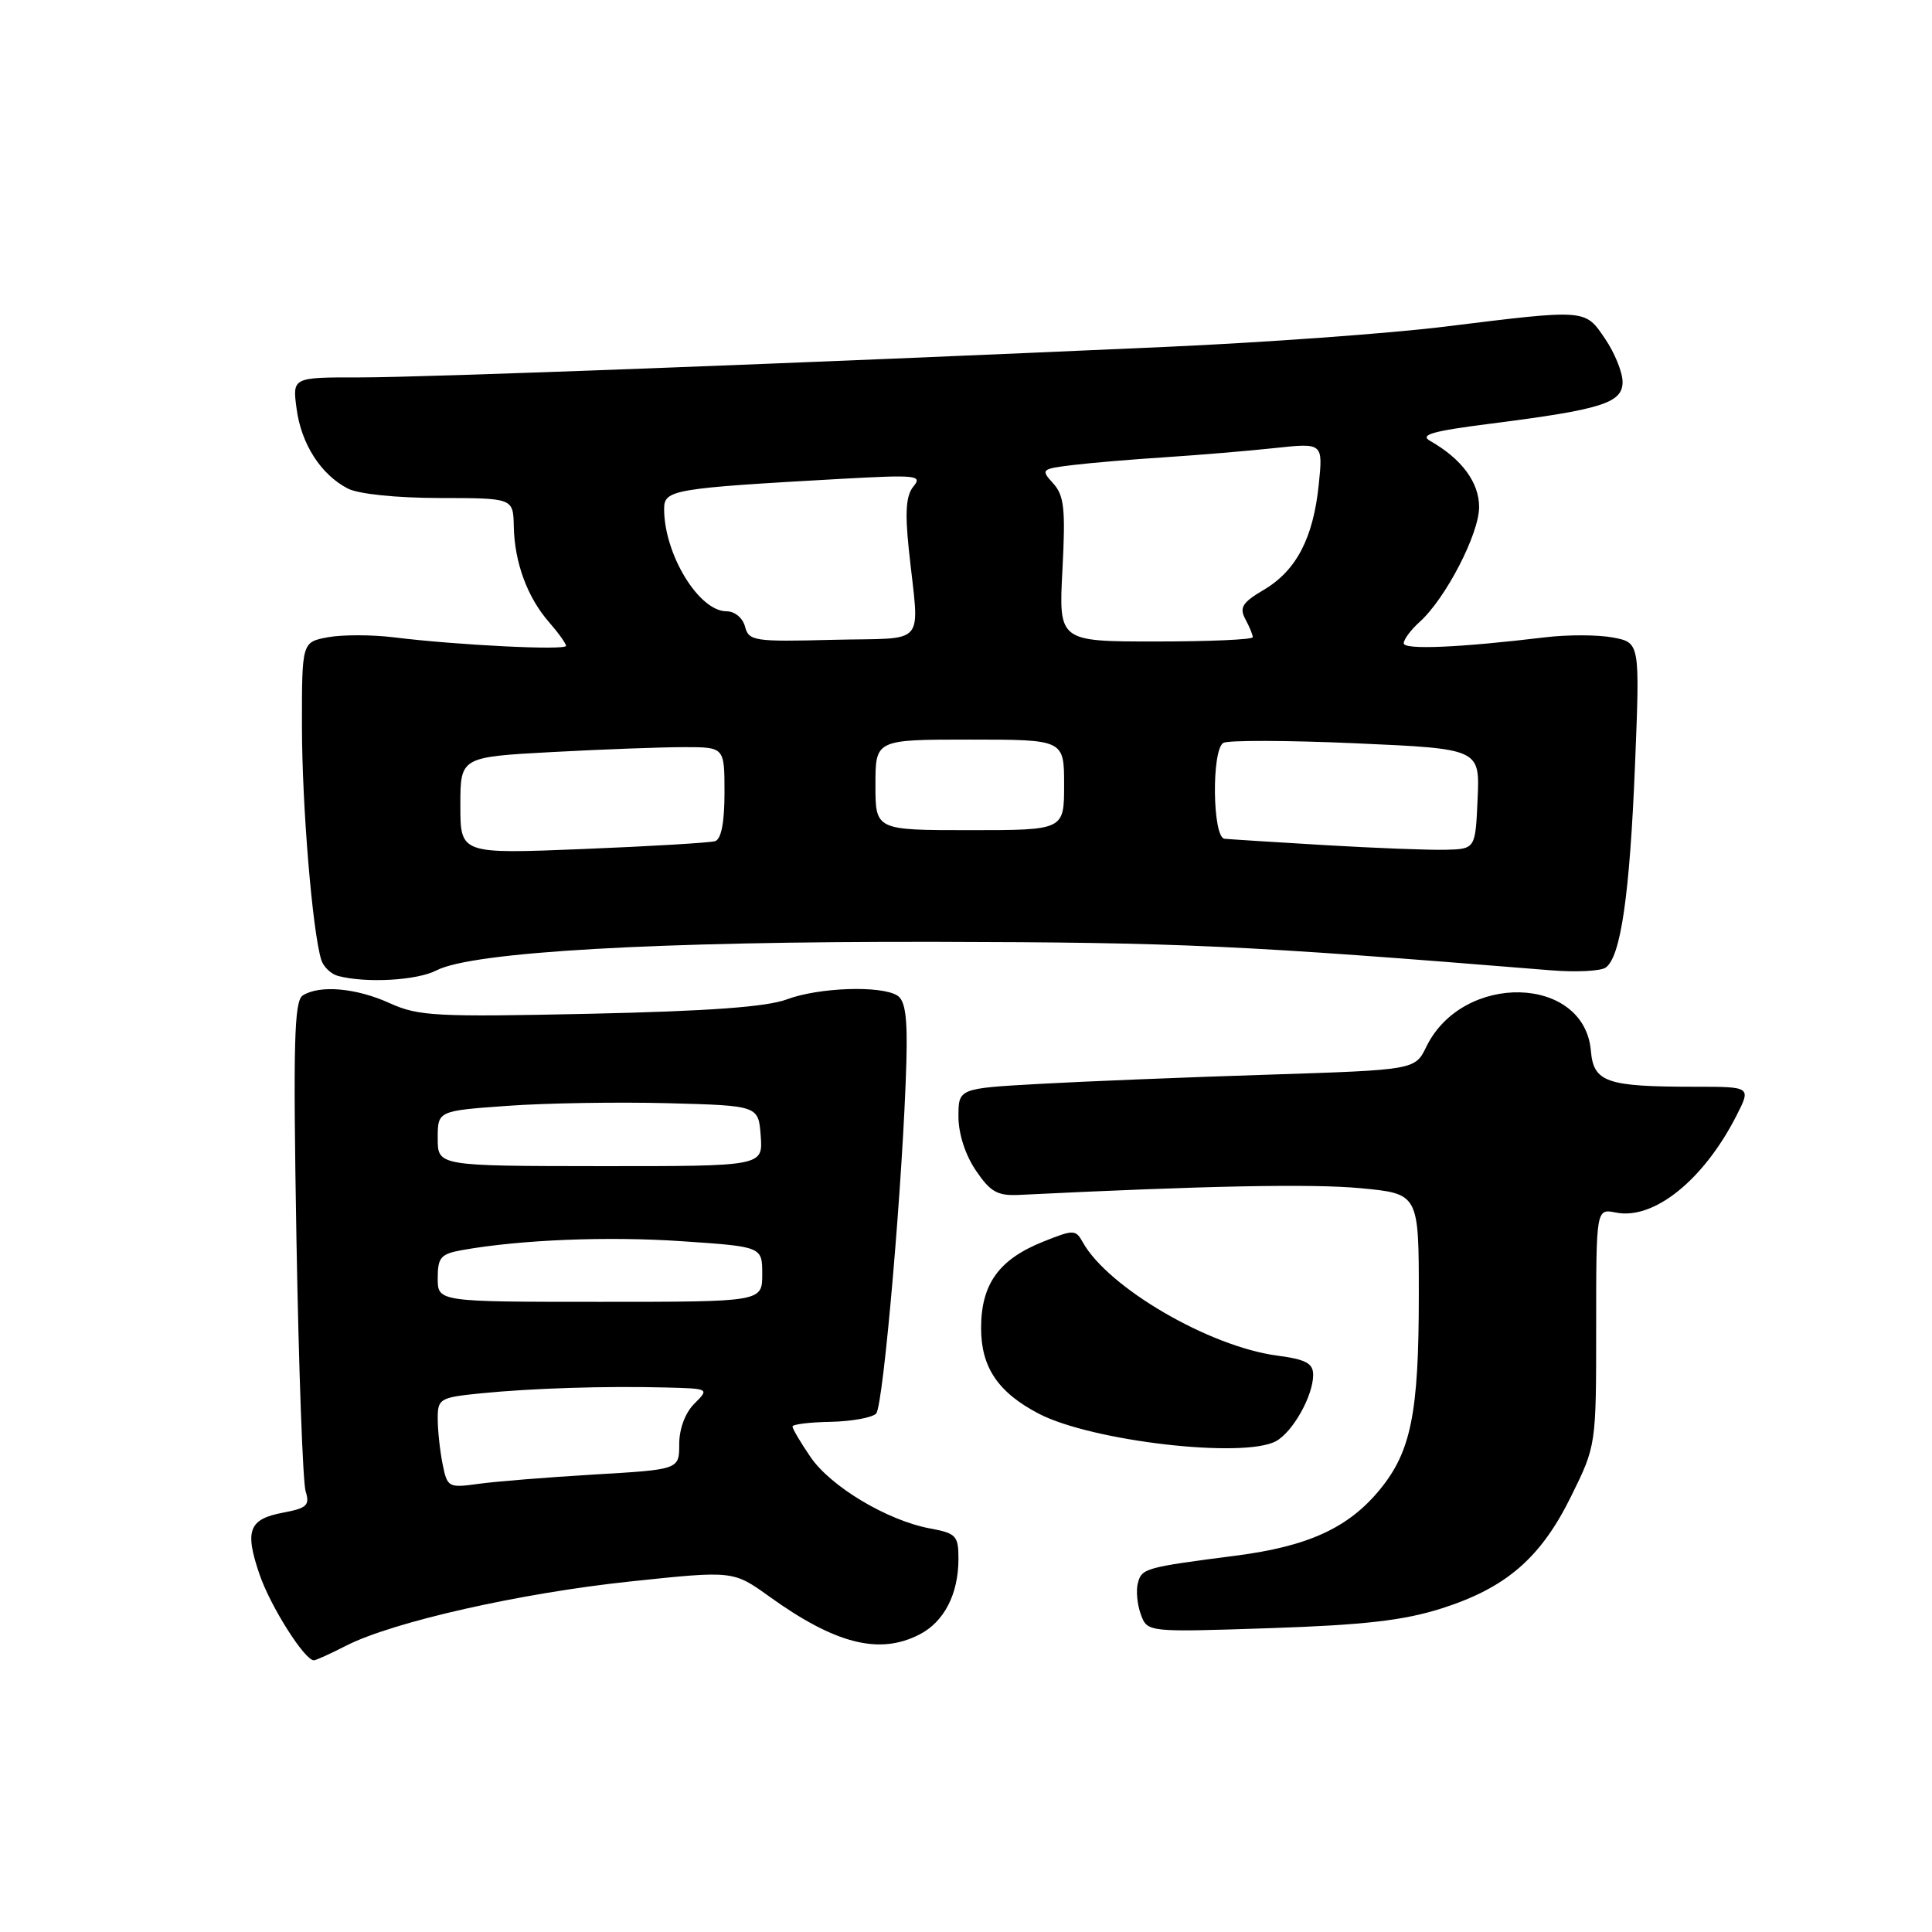<?xml version="1.0" encoding="UTF-8" standalone="no"?>
<!DOCTYPE svg PUBLIC "-//W3C//DTD SVG 1.1//EN" "http://www.w3.org/Graphics/SVG/1.1/DTD/svg11.dtd" >
<svg xmlns="http://www.w3.org/2000/svg" xmlns:xlink="http://www.w3.org/1999/xlink" version="1.1" viewBox="0 0 256 256">
 <g >
 <path fill="currentColor"
d=" M 45.89 218.05 C 52.08 214.90 68.94 211.09 83.54 209.55 C 97.15 208.11 97.15 208.11 101.94 211.55 C 110.70 217.85 116.54 219.32 121.85 216.57 C 125.11 214.89 127.00 211.21 127.00 206.56 C 127.00 203.49 126.70 203.17 123.25 202.53 C 117.58 201.48 110.06 196.98 107.39 193.05 C 106.07 191.12 105.00 189.30 105.01 189.02 C 105.01 188.73 107.28 188.45 110.06 188.40 C 112.84 188.34 115.55 187.85 116.09 187.31 C 117.06 186.34 119.69 155.75 120.10 140.66 C 120.26 134.82 119.95 132.58 118.91 131.92 C 116.75 130.55 108.48 130.84 104.27 132.42 C 101.60 133.42 93.97 133.98 78.15 134.33 C 57.77 134.77 55.45 134.65 51.65 132.93 C 47.21 130.91 42.37 130.48 40.12 131.90 C 38.98 132.63 38.83 138.13 39.28 164.14 C 39.58 181.39 40.13 196.46 40.50 197.62 C 41.07 199.45 40.67 199.84 37.53 200.43 C 32.97 201.28 32.39 202.78 34.39 208.62 C 35.82 212.82 40.36 220.00 41.59 220.00 C 41.86 220.00 43.80 219.12 45.89 218.05 Z  M 191.00 213.13 C 199.60 210.39 204.17 206.43 208.20 198.23 C 211.50 191.53 211.50 191.53 211.50 175.84 C 211.50 160.15 211.50 160.15 214.11 160.67 C 219.13 161.68 225.72 156.38 230.07 147.87 C 232.04 144.00 232.04 144.00 224.65 144.00 C 212.85 144.00 211.16 143.42 210.80 139.24 C 209.94 129.20 193.83 128.80 189.00 138.69 C 187.50 141.77 187.50 141.77 168.00 142.40 C 157.28 142.74 143.66 143.29 137.75 143.62 C 127.00 144.22 127.00 144.22 127.00 147.96 C 127.00 150.22 127.91 153.05 129.31 155.10 C 131.24 157.95 132.17 158.47 135.06 158.33 C 159.88 157.11 173.85 156.84 180.25 157.44 C 188.00 158.17 188.00 158.17 188.00 171.64 C 188.00 187.26 186.97 192.36 182.81 197.41 C 178.65 202.47 173.30 204.91 163.70 206.14 C 151.72 207.69 151.28 207.81 150.77 209.78 C 150.51 210.77 150.69 212.63 151.17 213.93 C 152.04 216.28 152.04 216.28 168.27 215.74 C 180.79 215.32 185.99 214.72 191.00 213.13 Z  M 169.06 190.97 C 171.29 189.77 174.00 184.96 174.00 182.18 C 174.00 180.64 173.05 180.13 169.21 179.62 C 160.24 178.43 146.83 170.61 143.49 164.63 C 142.53 162.91 142.29 162.90 138.22 164.53 C 132.35 166.88 130.00 170.15 130.00 175.99 C 130.00 181.19 132.27 184.53 137.68 187.34 C 144.70 190.97 164.73 193.29 169.06 190.97 Z  M 57.84 128.58 C 62.60 126.12 86.97 124.73 124.00 124.80 C 156.46 124.87 164.49 125.24 205.50 128.57 C 208.80 128.84 212.06 128.68 212.74 128.22 C 214.75 126.88 215.95 118.60 216.65 101.32 C 217.30 85.15 217.30 85.15 213.71 84.47 C 211.73 84.10 207.73 84.09 204.81 84.44 C 193.31 85.82 186.00 86.13 186.00 85.24 C 186.00 84.73 186.95 83.45 188.12 82.40 C 191.55 79.31 195.98 70.76 195.99 67.20 C 196.00 63.94 193.70 60.82 189.53 58.44 C 188.05 57.61 189.72 57.13 197.58 56.13 C 212.27 54.26 215.00 53.39 215.00 50.61 C 215.00 49.34 213.96 46.77 212.69 44.90 C 210.00 40.93 210.32 40.95 191.37 43.29 C 184.15 44.18 167.50 45.39 154.37 45.97 C 105.19 48.17 56.21 50.02 47.62 50.01 C 38.74 50.00 38.74 50.00 39.30 54.16 C 39.92 58.85 42.53 62.90 46.10 64.74 C 47.51 65.46 52.51 65.98 58.25 65.99 C 68.00 66.00 68.00 66.00 68.08 69.75 C 68.17 74.52 69.88 79.16 72.75 82.44 C 73.99 83.86 75.00 85.27 75.00 85.58 C 75.00 86.20 60.60 85.49 52.19 84.45 C 49.27 84.09 45.34 84.09 43.44 84.44 C 40.00 85.09 40.00 85.09 40.01 96.30 C 40.02 106.77 41.39 123.37 42.57 127.19 C 42.86 128.11 43.86 129.07 44.80 129.32 C 48.53 130.30 55.25 129.92 57.84 128.58 Z  M 58.64 193.97 C 58.29 192.20 58.00 189.50 58.00 187.97 C 58.00 185.33 58.27 185.17 63.75 184.62 C 70.51 183.95 80.20 183.64 88.25 183.85 C 94.00 184.00 94.00 184.00 92.00 186.00 C 90.79 187.21 90.00 189.33 90.00 191.36 C 90.00 194.72 90.00 194.72 78.75 195.38 C 72.56 195.75 65.65 196.30 63.39 196.62 C 59.41 197.17 59.27 197.09 58.64 193.97 Z  M 58.00 169.36 C 58.00 166.61 58.40 166.15 61.25 165.64 C 69.03 164.26 80.53 163.80 90.38 164.47 C 101.00 165.19 101.00 165.19 101.00 168.85 C 101.00 172.50 101.00 172.50 79.50 172.50 C 58.00 172.50 58.00 172.50 58.00 169.36 Z  M 58.00 150.84 C 58.00 147.19 58.00 147.19 67.25 146.53 C 72.34 146.16 81.90 146.01 88.50 146.18 C 100.50 146.50 100.50 146.50 100.80 150.52 C 101.09 154.53 101.09 154.53 79.55 154.52 C 58.00 154.50 58.00 154.50 58.00 150.84 Z  M 61.00 106.73 C 61.00 100.31 61.00 100.31 73.16 99.65 C 79.84 99.29 87.72 99.00 90.66 99.00 C 96.00 99.00 96.00 99.00 96.00 105.03 C 96.00 108.98 95.57 111.20 94.75 111.46 C 94.06 111.67 86.19 112.14 77.25 112.50 C 61.00 113.16 61.00 113.16 61.00 106.73 Z  M 175.50 111.98 C 168.90 111.59 162.94 111.21 162.25 111.14 C 160.66 110.96 160.52 99.42 162.09 98.44 C 162.70 98.07 170.59 98.09 179.64 98.49 C 196.09 99.22 196.09 99.22 195.79 105.86 C 195.50 112.50 195.50 112.50 191.50 112.60 C 189.30 112.65 182.10 112.37 175.50 111.98 Z  M 116.00 104.00 C 116.00 98.00 116.00 98.00 128.50 98.00 C 141.00 98.00 141.00 98.00 141.00 104.00 C 141.00 110.00 141.00 110.00 128.50 110.00 C 116.00 110.00 116.00 110.00 116.00 104.00 Z  M 98.72 83.03 C 98.42 81.88 97.36 81.00 96.27 81.00 C 92.60 81.00 88.00 73.44 88.00 67.43 C 88.00 64.89 89.14 64.70 111.44 63.45 C 121.40 62.90 122.26 62.98 121.05 64.44 C 120.06 65.63 119.90 67.79 120.42 72.77 C 121.81 85.99 123.09 84.46 110.37 84.78 C 99.91 85.05 99.22 84.94 98.72 83.03 Z  M 140.78 75.48 C 141.20 67.41 141.01 65.67 139.55 64.05 C 137.88 62.21 137.97 62.13 142.16 61.62 C 144.55 61.33 150.10 60.86 154.50 60.58 C 158.90 60.29 165.38 59.75 168.91 59.37 C 175.31 58.68 175.31 58.68 174.74 64.23 C 174.01 71.32 171.76 75.62 167.45 78.16 C 164.62 79.83 164.20 80.50 165.01 82.03 C 165.56 83.04 166.00 84.12 166.00 84.43 C 166.00 84.75 160.21 85.00 153.14 85.00 C 140.28 85.00 140.28 85.00 140.78 75.48 Z "/>
</g>
</svg>